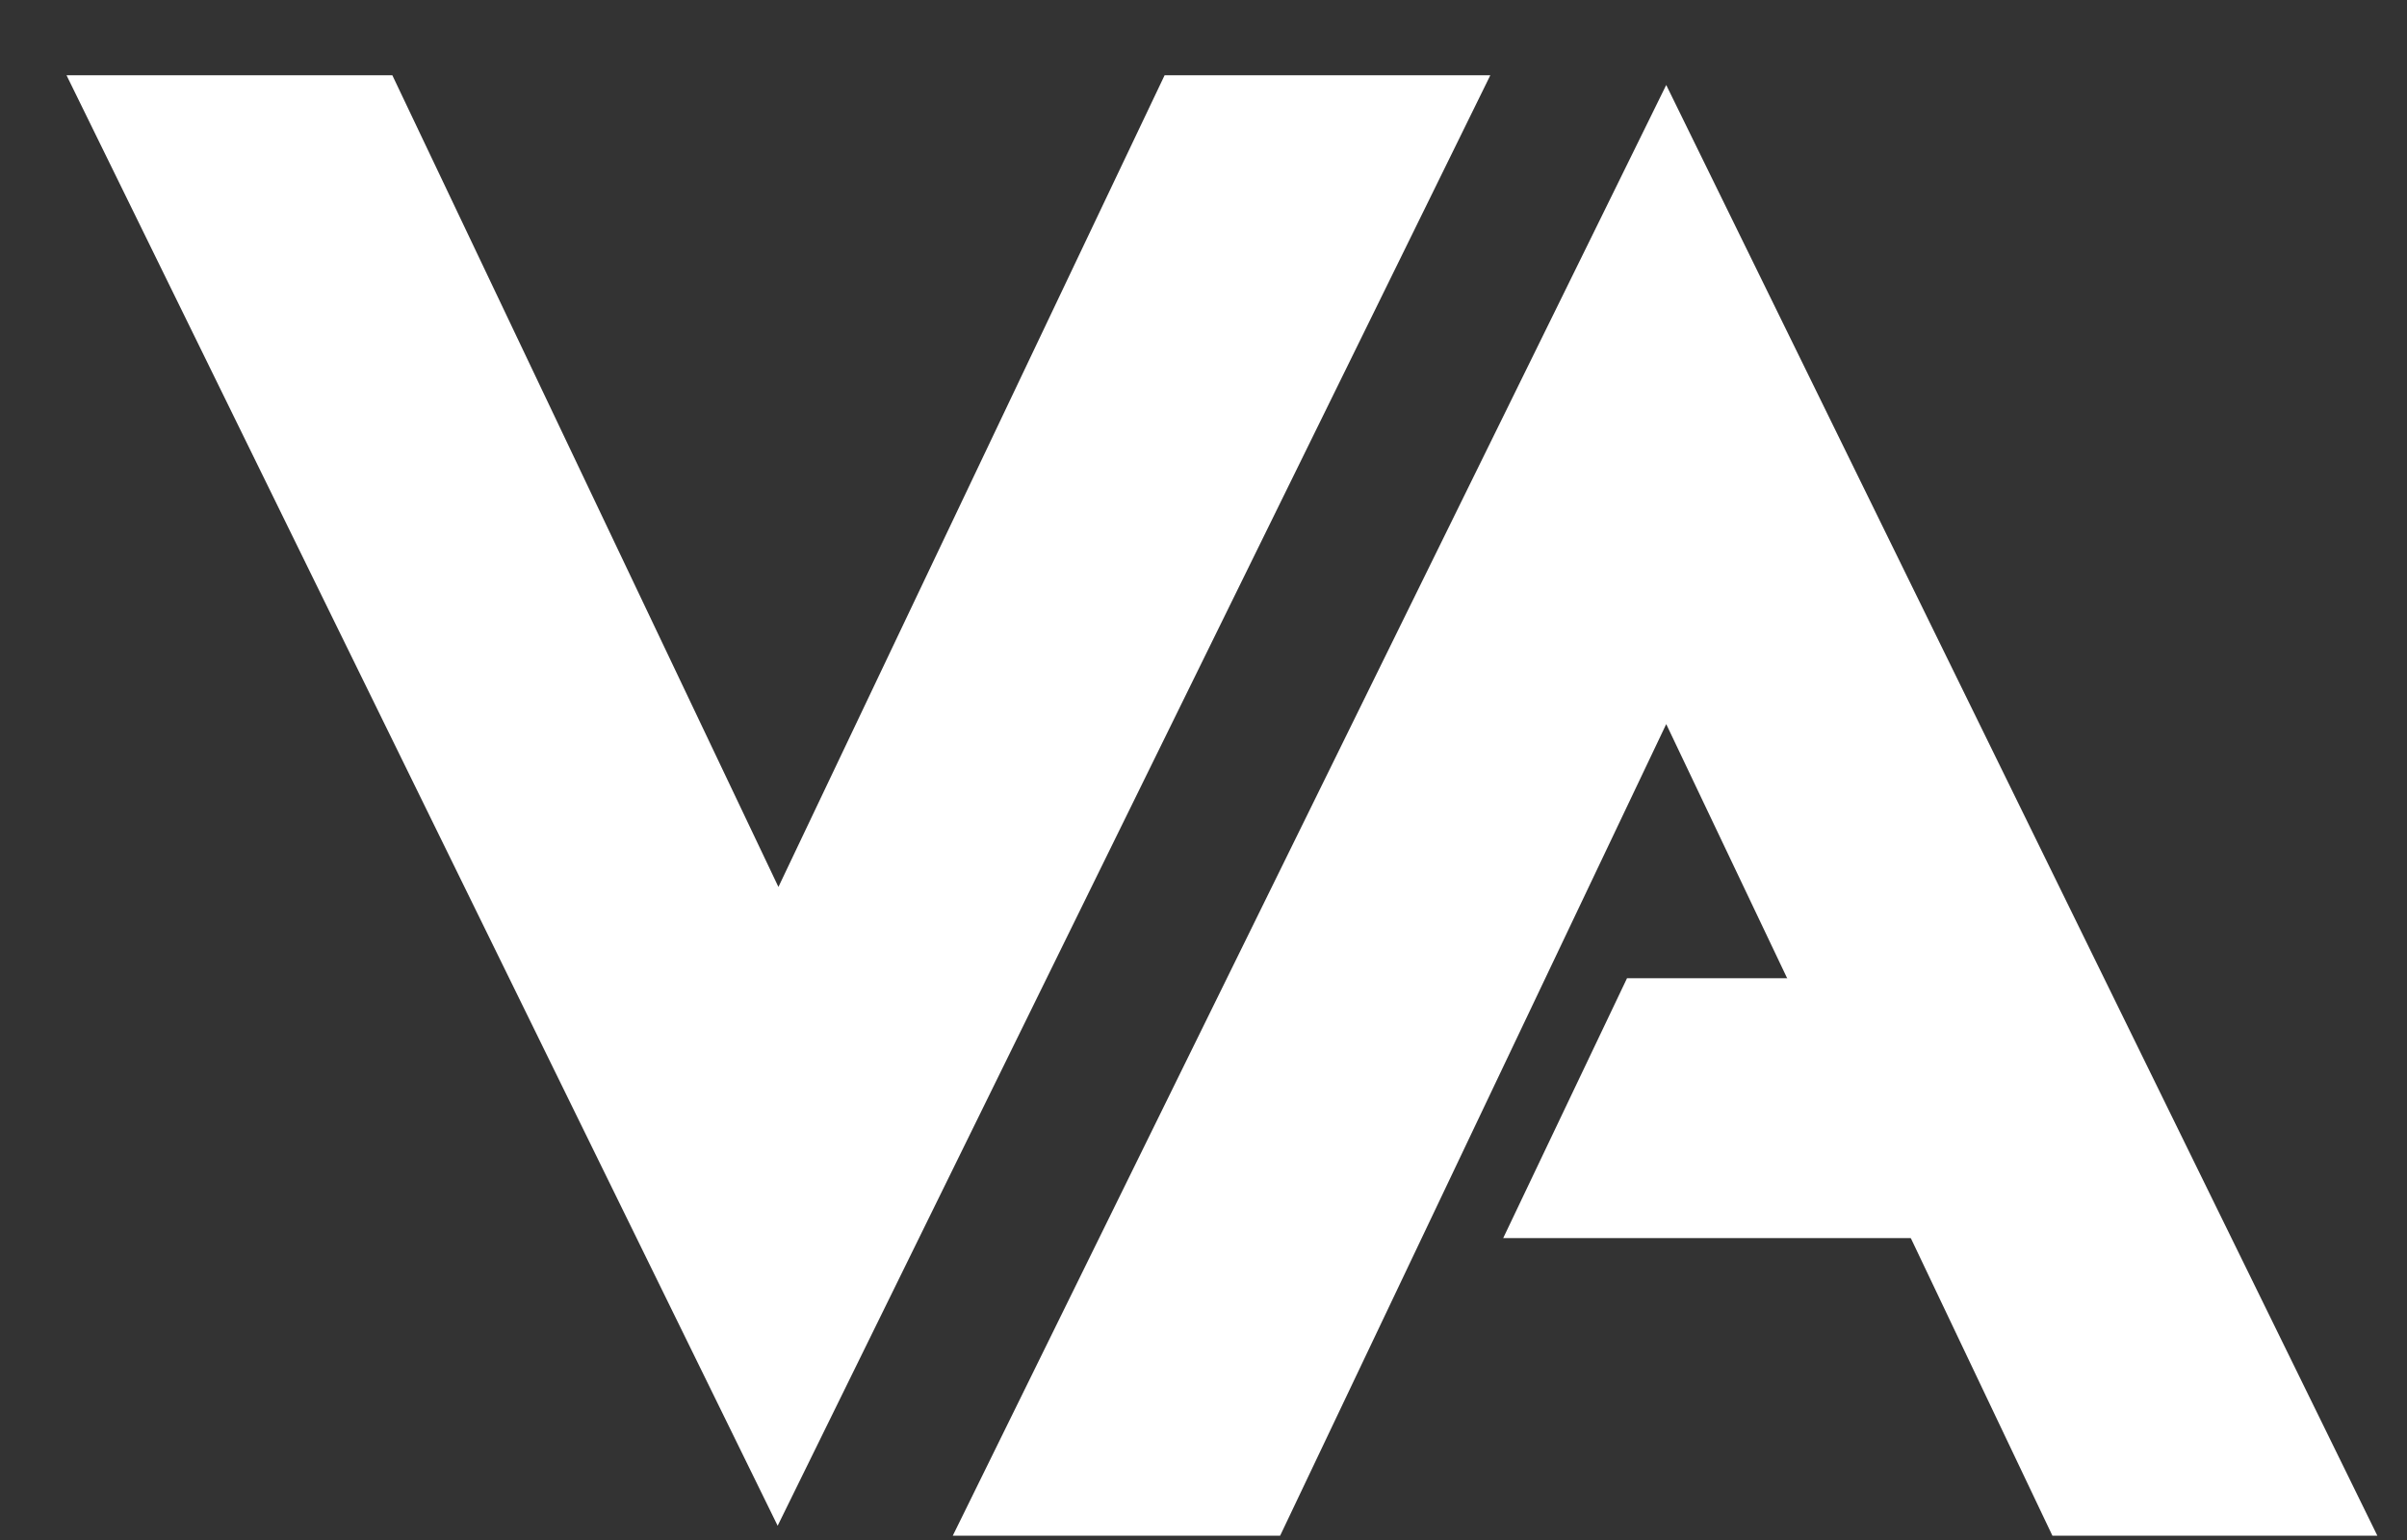 <svg width="25" height="16" viewBox="0 0 25 16" fill="none" xmlns="http://www.w3.org/2000/svg">
<rect x="0" y="0" width="25" height="16" fill="#333333" stroke="none"/>
<path d="M8.077 15.852L0.691 0.782H4.075L8.085 9.215L12.096 0.782H15.479L8.077 15.852Z" fill="white"/>
<path d="M17.306 0.883L24.692 15.955H21.317L17.306 7.523L13.296 15.955H9.896L17.306 0.883Z" fill="white"/>
<path d="M15.613 12.863H21.429V10.163H16.899L15.613 12.863Z" fill="white"/>
</svg>
